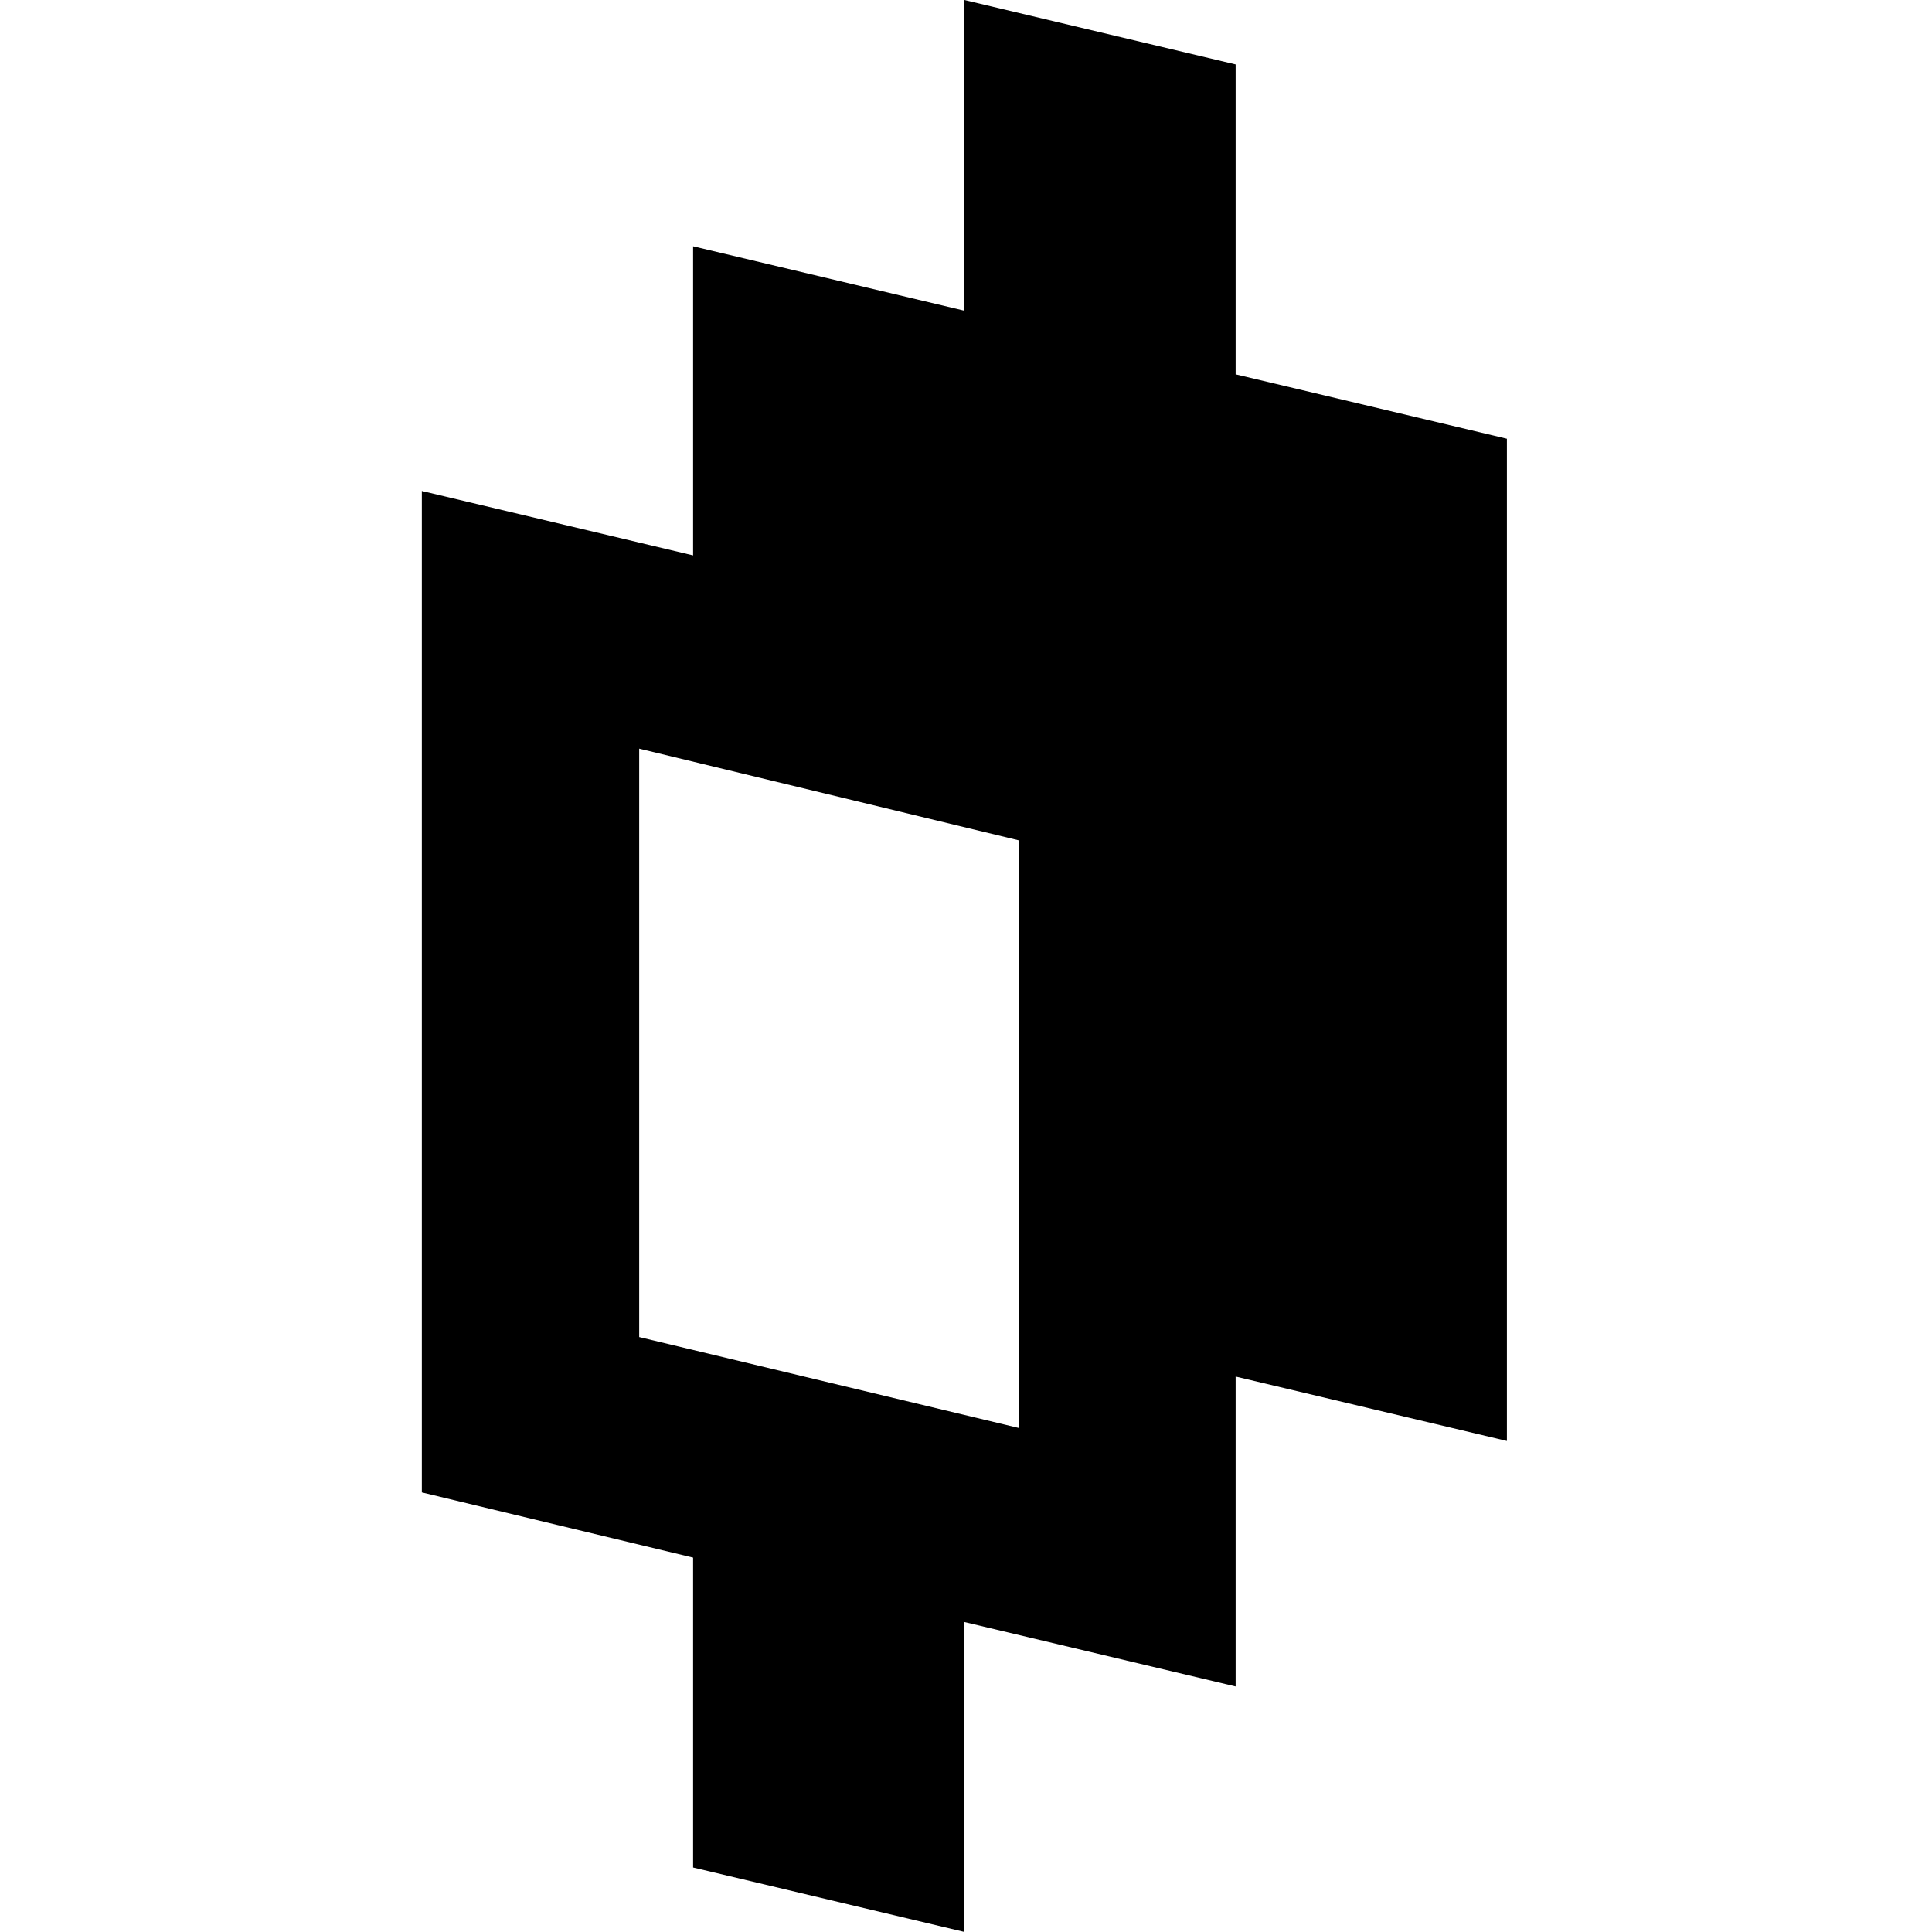 <!-- Generated by IcoMoon.io -->
<svg version="1.1" xmlns="http://www.w3.org/2000/svg" width="32" height="32" viewBox="0 0 32 32" fill="#000000">
<title>mir</title>
<path d="M15.973 0l4.493 1.067v5.133l4.493 1.067v16.6l-4.493-1.067v5.133l-4.493-1.067v5.133l-4.493-1.067v-5.133l-4.493-1.080v-16.587l4.493 1.067v-5.12l4.493 1.067v-5.147zM10.587 12.413v9.733l6.293 1.507v-9.733l-6.293-1.52v0.013z"/>
</svg>

